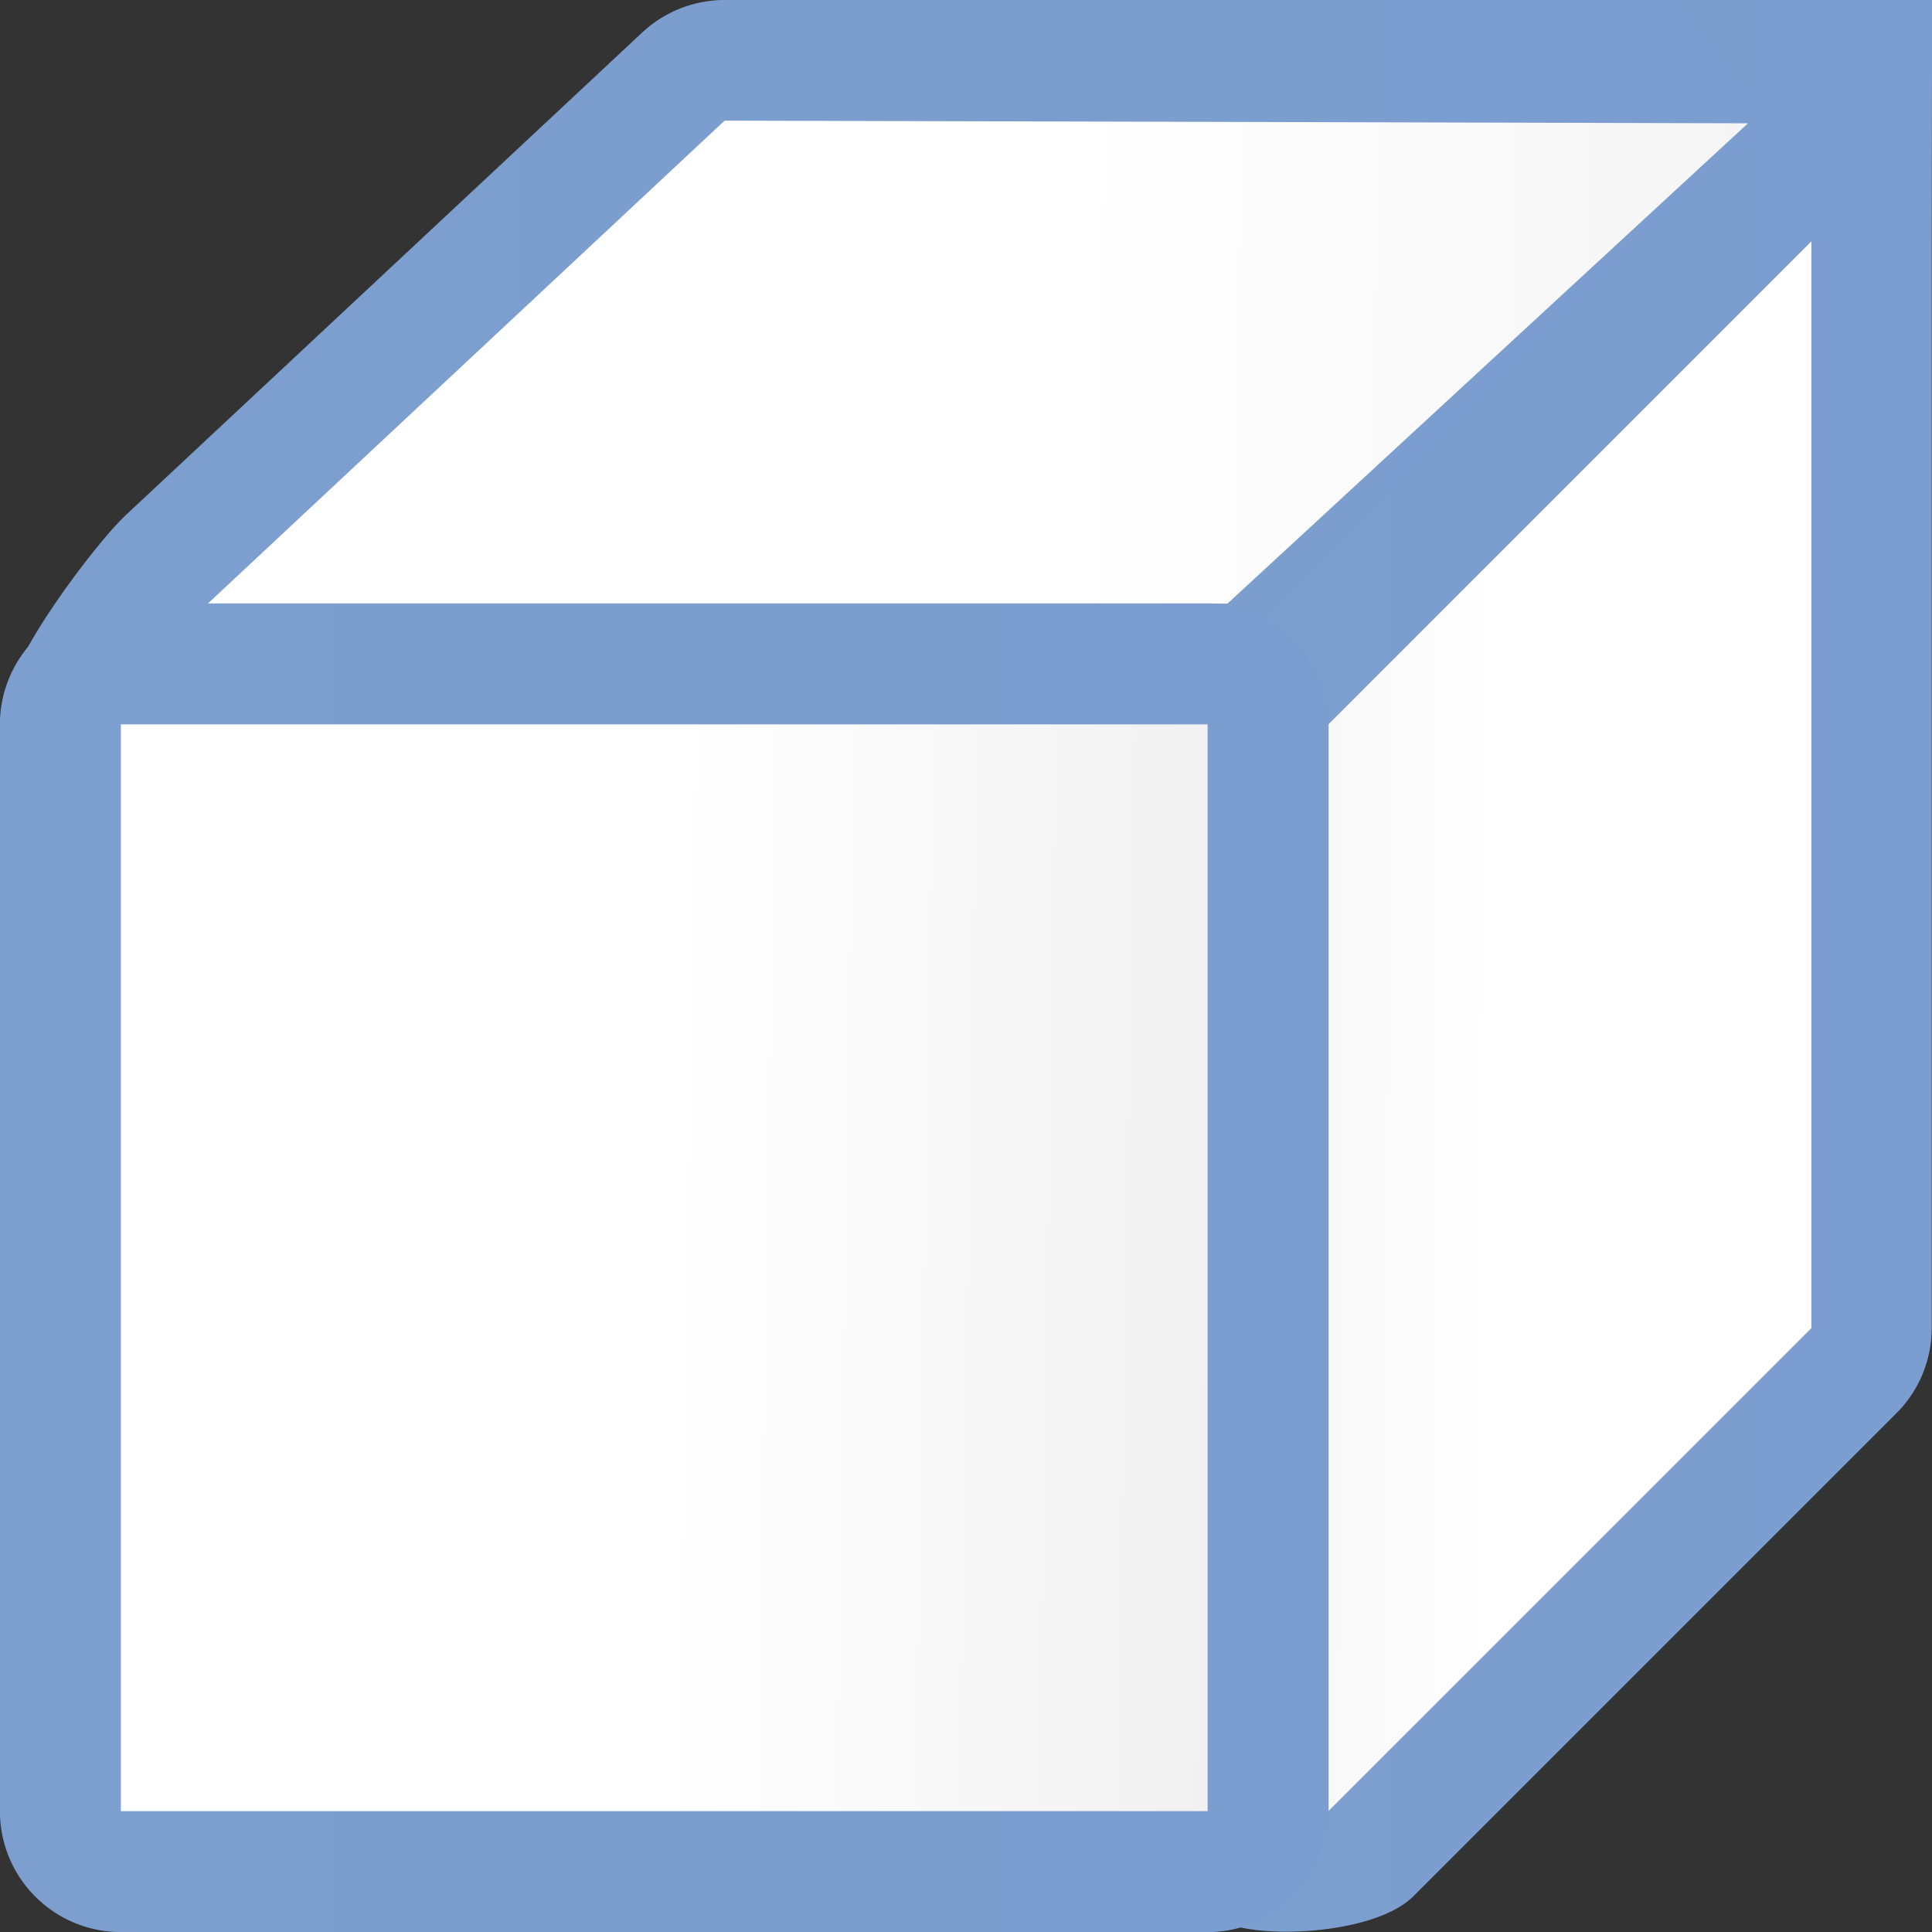 <svg height="16" viewBox="0 0 16 16" width="16" xmlns="http://www.w3.org/2000/svg" xmlns:xlink="http://www.w3.org/1999/xlink"><rect x="0" y="0" width="16" height="16" fill="#333333" stroke="none"/><linearGradient id="a"><stop offset="0" stop-color="#fff"/><stop offset=".397" stop-color="#fff"/><stop offset=".8" stop-color="#f1f1f1"/><stop offset=".902" stop-color="#eaeaea"/><stop offset="1" stop-color="#dfdfdf"/></linearGradient><linearGradient id="b"><stop offset="0" stop-color="#7c9fcf"/><stop offset=".5" stop-color="#7c9ece"/><stop offset="1" stop-color="#7b9dcf"/></linearGradient><linearGradient id="c" gradientUnits="userSpaceOnUse" x1="8" x2="99.325" xlink:href="#a" y1="83.612" y2="85.118"/><linearGradient id="d" gradientUnits="userSpaceOnUse" x1="120.345" x2="66.314" xlink:href="#a" y1="55.898" y2="55.656"/><linearGradient id="e" gradientUnits="userSpaceOnUse" x1="7.869" x2="165.983" xlink:href="#a" y1="26" y2="28.475"/><linearGradient id="f" gradientUnits="userSpaceOnUse" x1="80.027" x2="127.973" xlink:href="#b" y1="67.999" y2="67.999"/><linearGradient id="g" gradientUnits="userSpaceOnUse" x1="-.014" x2="88.014" xlink:href="#b" y1="84" y2="84"/><linearGradient id="h" gradientUnits="userSpaceOnUse" x1="5.765" x2="119.992" xlink:href="#b" y1="24" y2="24"/><g transform="matrix(.125 0 0 .125 .001 -.001)"><path d="m48 .006c-2.027 0-3.978.77-5.459 2.154l-34.242 32c-2.003 1.873-7.872 9.683-7.631 11.987.396 3.788 8.581 1.846 13.09 1.847h66.242c2.12-0 4.153-.843 5.652-2.342l32-32c5.034-5.036 1.468-13.644-5.652-13.646z" fill="url(#h)"/><path d="m48 8 67.801.177-34.488 31.823h-67.555z" fill="url(#e)"/><path d="m112 0c-1.478.044 4.396 5.563 4.762 8.56.137 1.123-2.007 1.412-2.399 1.804l-32 32c-1.495 1.495-2.335 3.522-2.336 5.637v72c.001 3.627-1.647 6.33 1.215 7.436 2.74 1.059 9.938.656 12.395-1.799l32-32c1.495-1.495 2.335-3.522 2.336-5.637v-72l.027-16z" fill="url(#f)"/><path d="m120 16-32 32v72l32-32z" fill="url(#d)"/><path d="m8 39.986a8.015 8.015 0 0 0 -8.014 8.014v72a8.015 8.015 0 0 0 8.014 8.014h72a8.015 8.015 0 0 0 8.014-8.014v-72a8.015 8.015 0 0 0 -8.014-8.014z" fill="url(#g)"/><path d="m8 48h72v72h-72z" fill="url(#c)"/></g></svg>